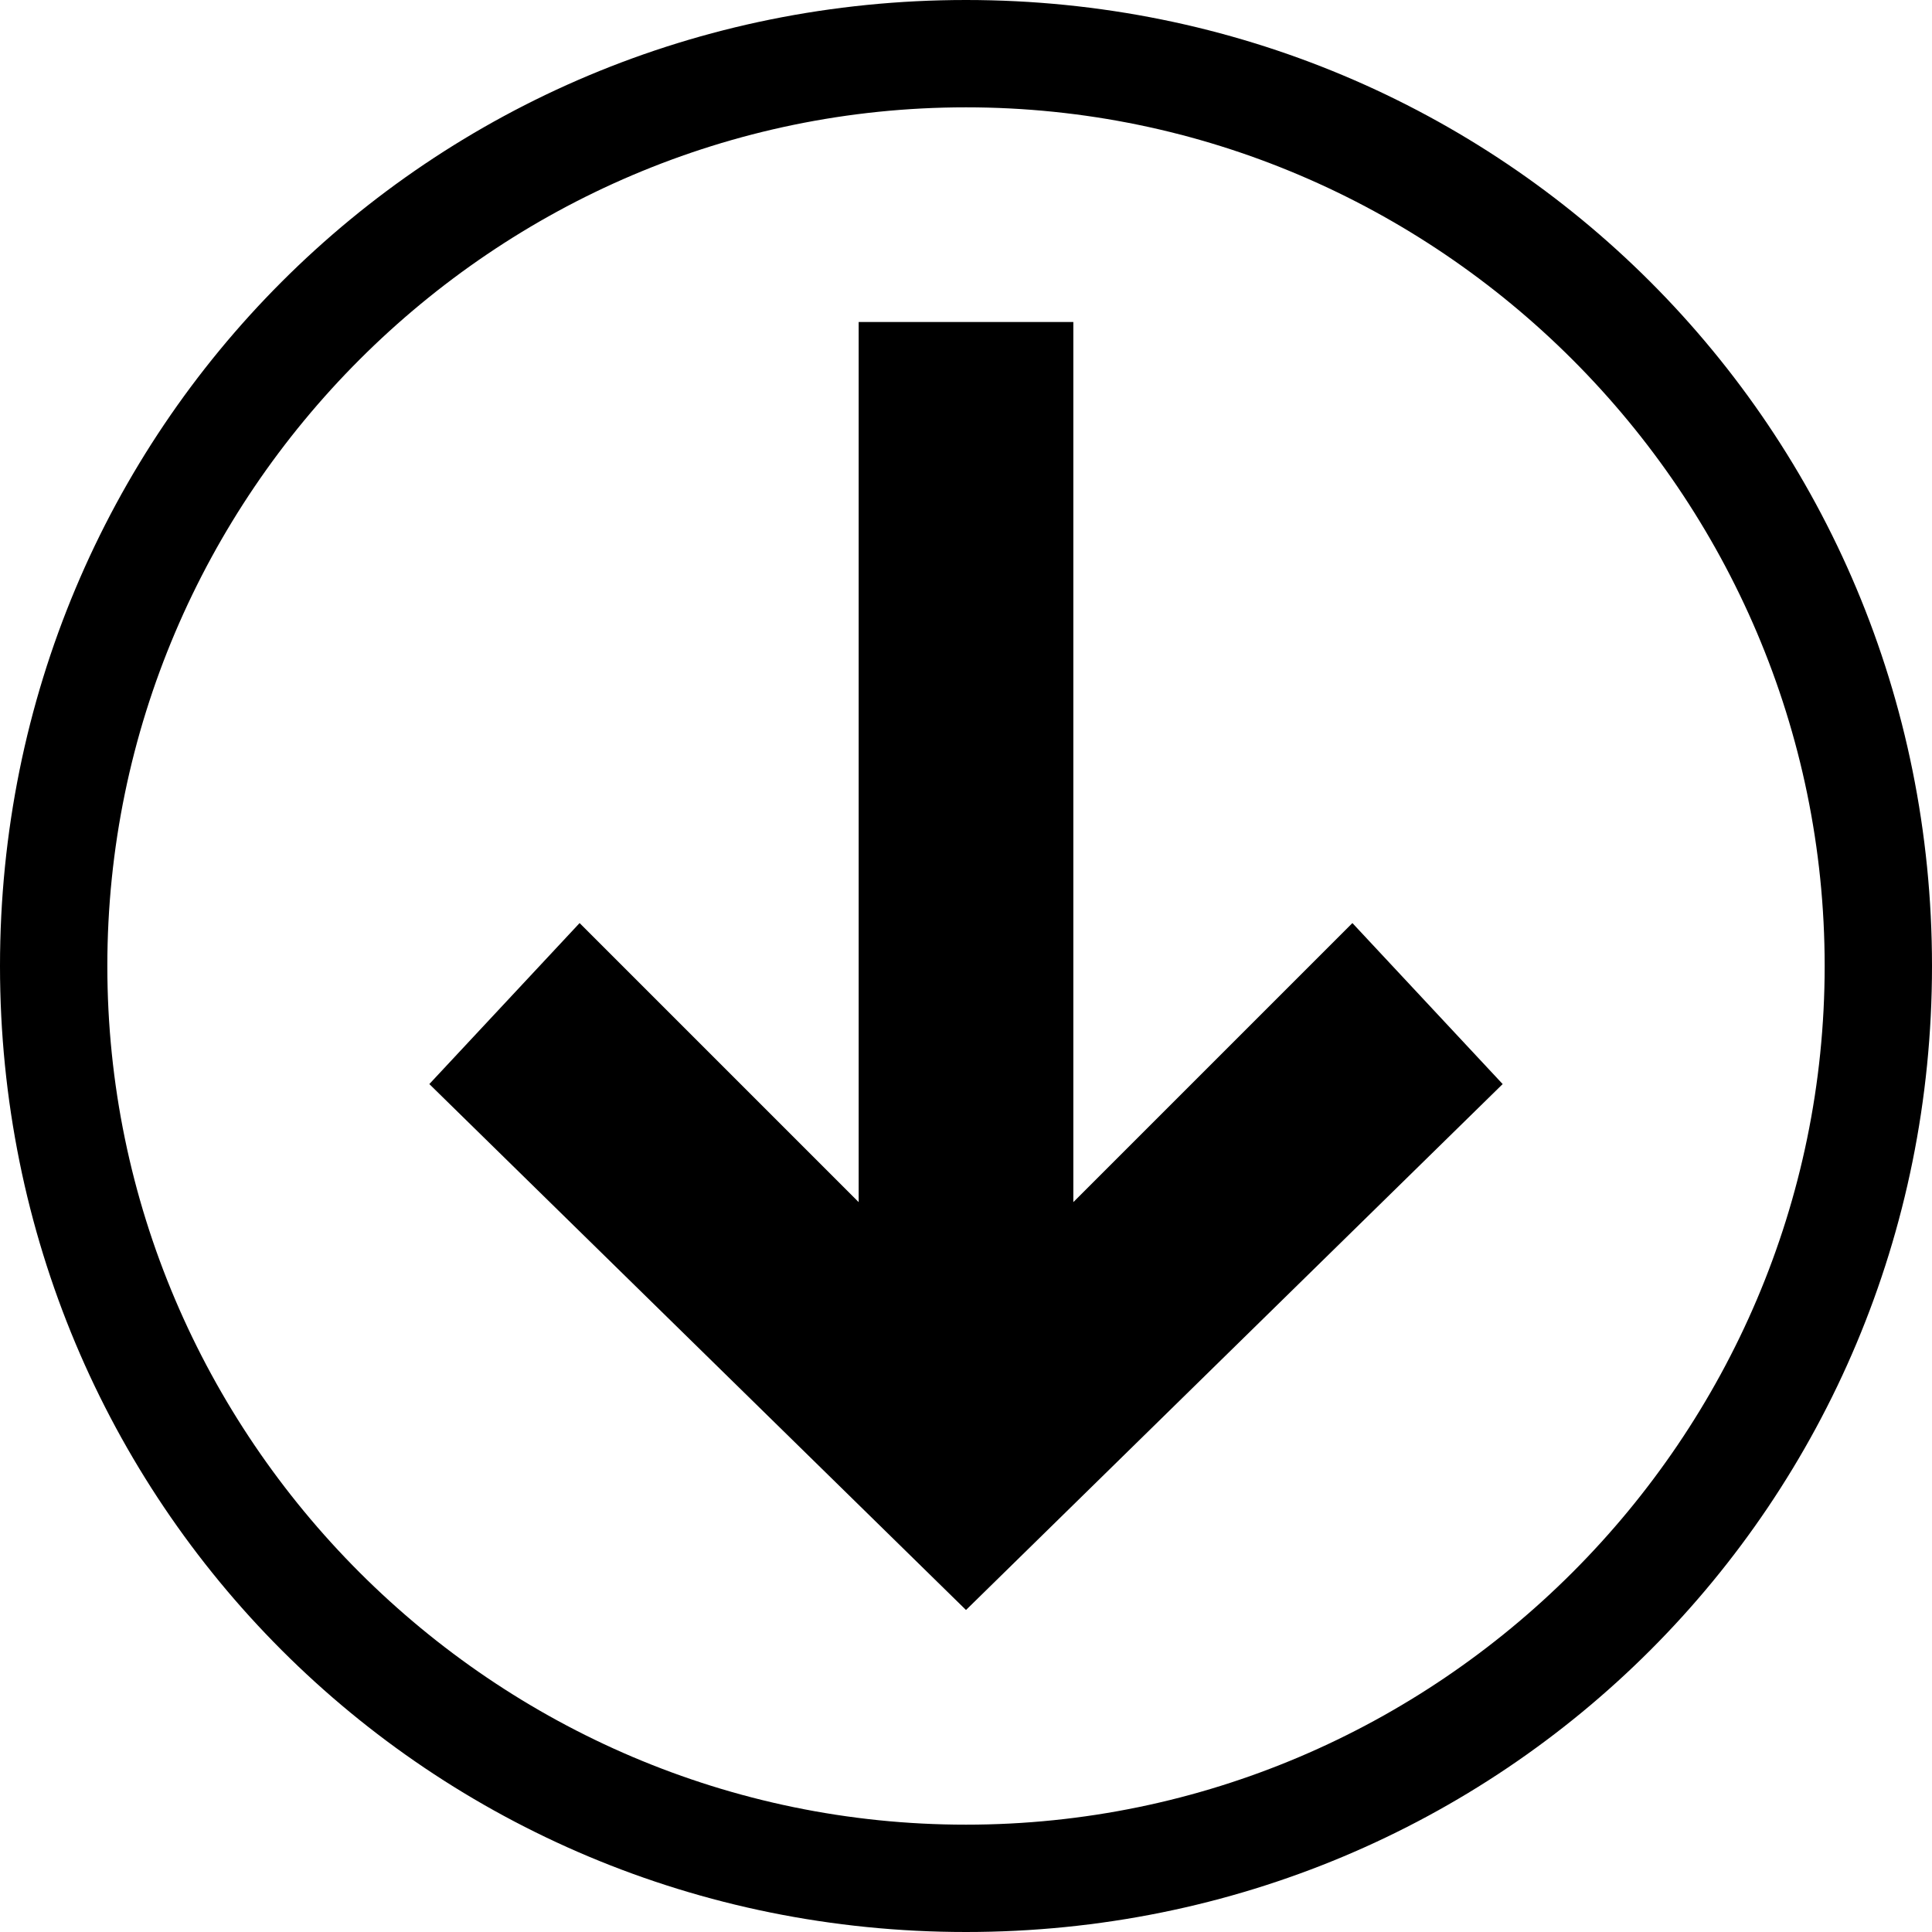 <?xml version="1.0" encoding="utf-8"?>
<!-- Generator: Adobe Illustrator 23.0.0, SVG Export Plug-In . SVG Version: 6.00 Build 0)  -->
<svg version="1.1" id="Layer_1" xmlns="http://www.w3.org/2000/svg" xmlns:xlink="http://www.w3.org/1999/xlink" x="0px" y="0px"
	 viewBox="0 0 18 18" style="enable-background:new 0 0 18 18;" xml:space="preserve">
<path d="M9,18c5,0,9-4,9-9s-4-9-9-9S0,4,0,9S4,18,9,18z M9,1c4.4,0,8,3.6,8,8s-3.6,8-8,8s-8-3.6-8-8S4.6,1,9,1z"/>
<path d="M12.6,8.6L10,11.2V3H8v8.2L5.4,8.6L4,10.1L9,15l5-4.9L12.6,8.6z"/>
</svg>
